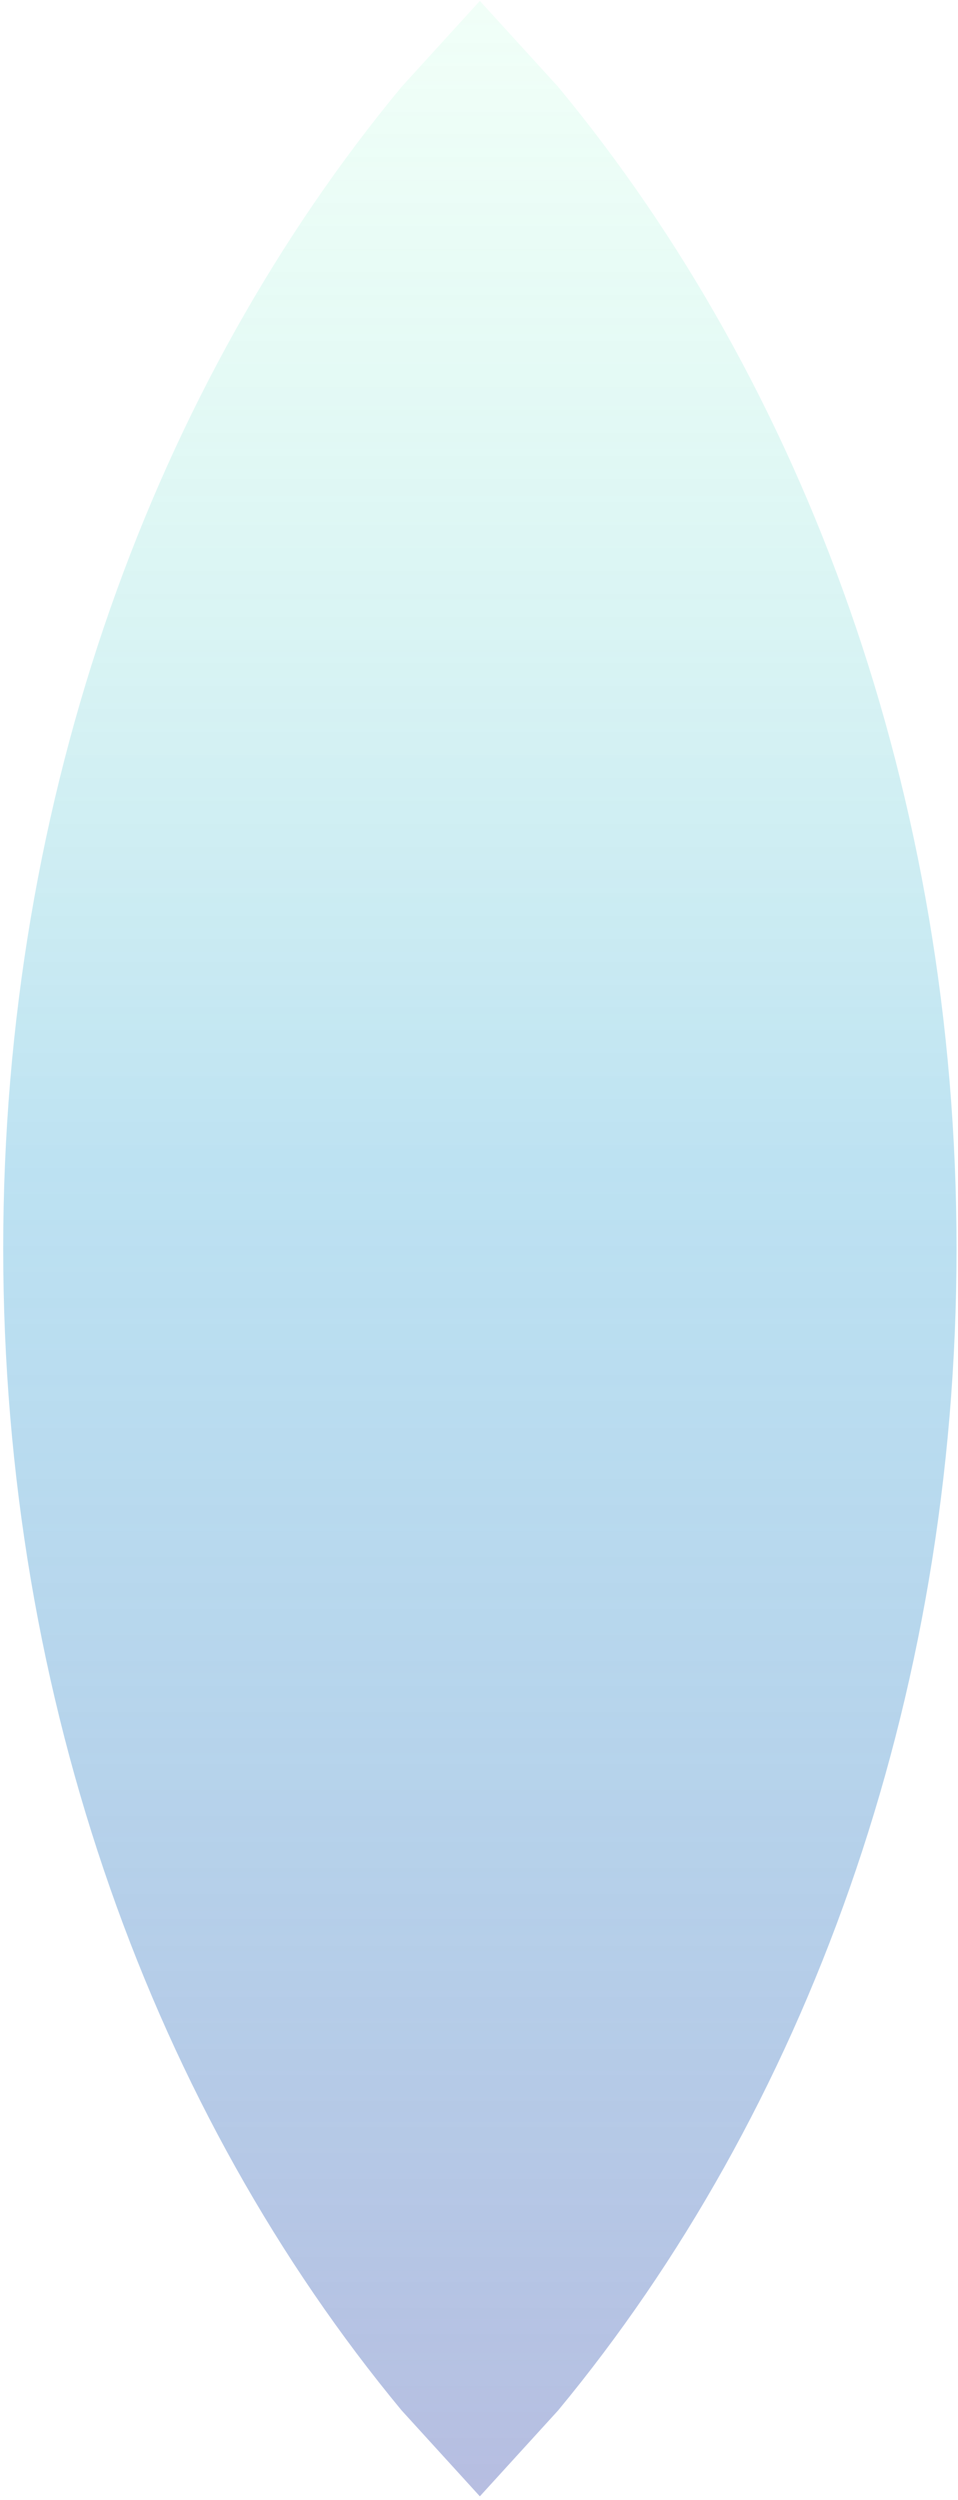 <svg version="1.1" xmlns="http://www.w3.org/2000/svg" xmlns:xlink="http://www.w3.org/1999/xlink" width="374.0px" height="975.333px" class="slides-canvas" viewBox="-1 -1 281 732" preserveAspectRatio="none"> 
 <defs> 
  <linearGradient id="lg_1a75ffba_GX4c229dd4_806e7dc3_90_a_5b5673" x1="0" y1="57" x2="0" y2="787" spreadMethod="reflect" gradientUnits="userSpaceOnUse"> 
   <stop offset="0" stop-color="#75FFBA" stop-opacity="0.1" /> 
   <stop offset="0.47" stop-color="#229DD4" stop-opacity="0.3" /> 
   <stop offset="1" stop-color="#6E7DC3" stop-opacity="0.5" /> 
  </linearGradient> 
 </defs> 
 <g text-rendering="geometricPrecision" transform="scale(1, 1)"> 
  <g transform="matrix(1, 0, 0, 1, -53, -59)"> 
   <path fill="url(#lg_1a75ffba_GX4c229dd4_806e7dc3_90_a_5b5673)" d="M192.75 58.26L215.71 83.42C287.91 170.48 332.57 290.76 332.57 423.62 332.57 556.47 287.91 676.75 215.71 763.81L192.75 788.97 169.8 763.81C97.6 676.75 52.94 556.47 52.94 423.61 52.94 290.76 97.6 170.48 169.8 83.42z" /> 
  </g> 
 </g> 
</svg>